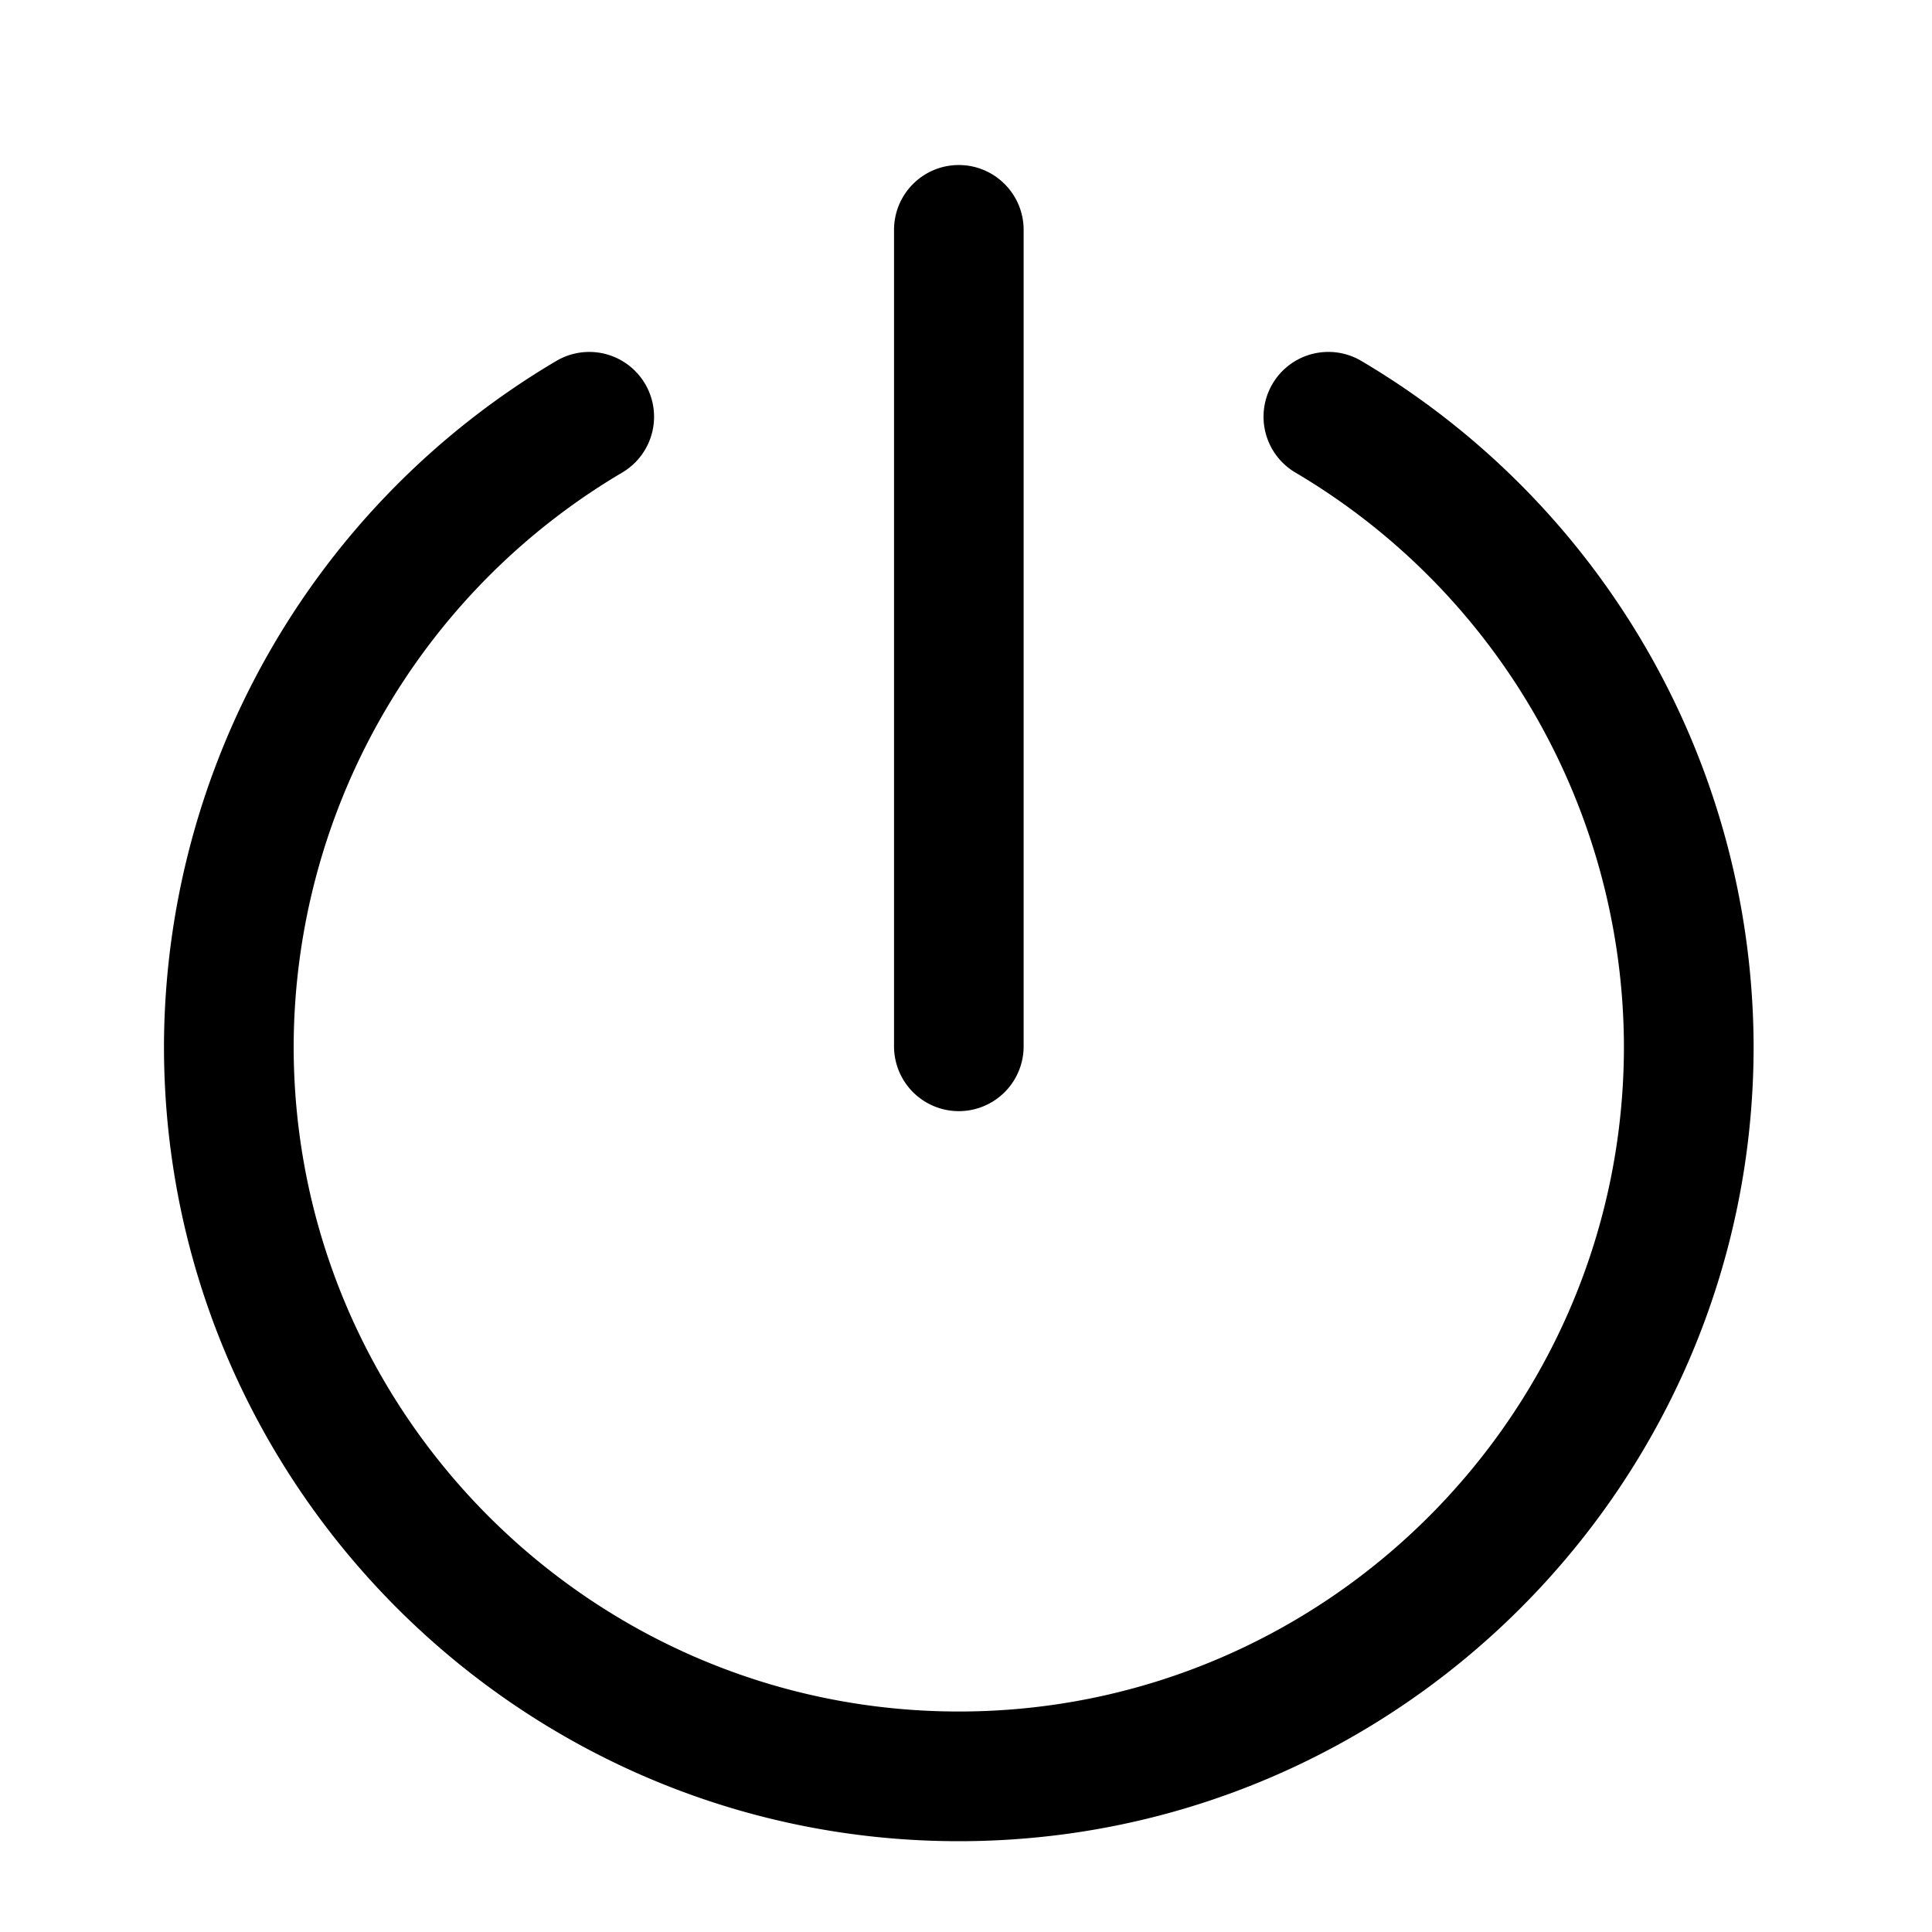 <svg xmlns="http://www.w3.org/2000/svg" width="24" height="24" viewBox="0 0 24 24">
    <path fill="#000" fill-rule="nonzero" d="M16.91 4.483a9.92 9.92 0 0 1 4.874 8.515c0 5.445-4.43 9.874-9.873 9.874-5.445 0-9.874-4.43-9.874-9.874a9.919 9.919 0 0 1 4.875-8.515.805.805 0 0 1 .816 1.388 8.302 8.302 0 0 0-4.08 7.127c0 4.556 3.707 8.263 8.263 8.263s8.262-3.706 8.262-8.263a8.302 8.302 0 0 0-4.08-7.127.805.805 0 1 1 .817-1.388zm-5-2.433c.445 0 .806.361.806.806v10.142a.805.805 0 1 1-1.61 0V2.856c0-.445.36-.806.805-.806z"/>
</svg>
